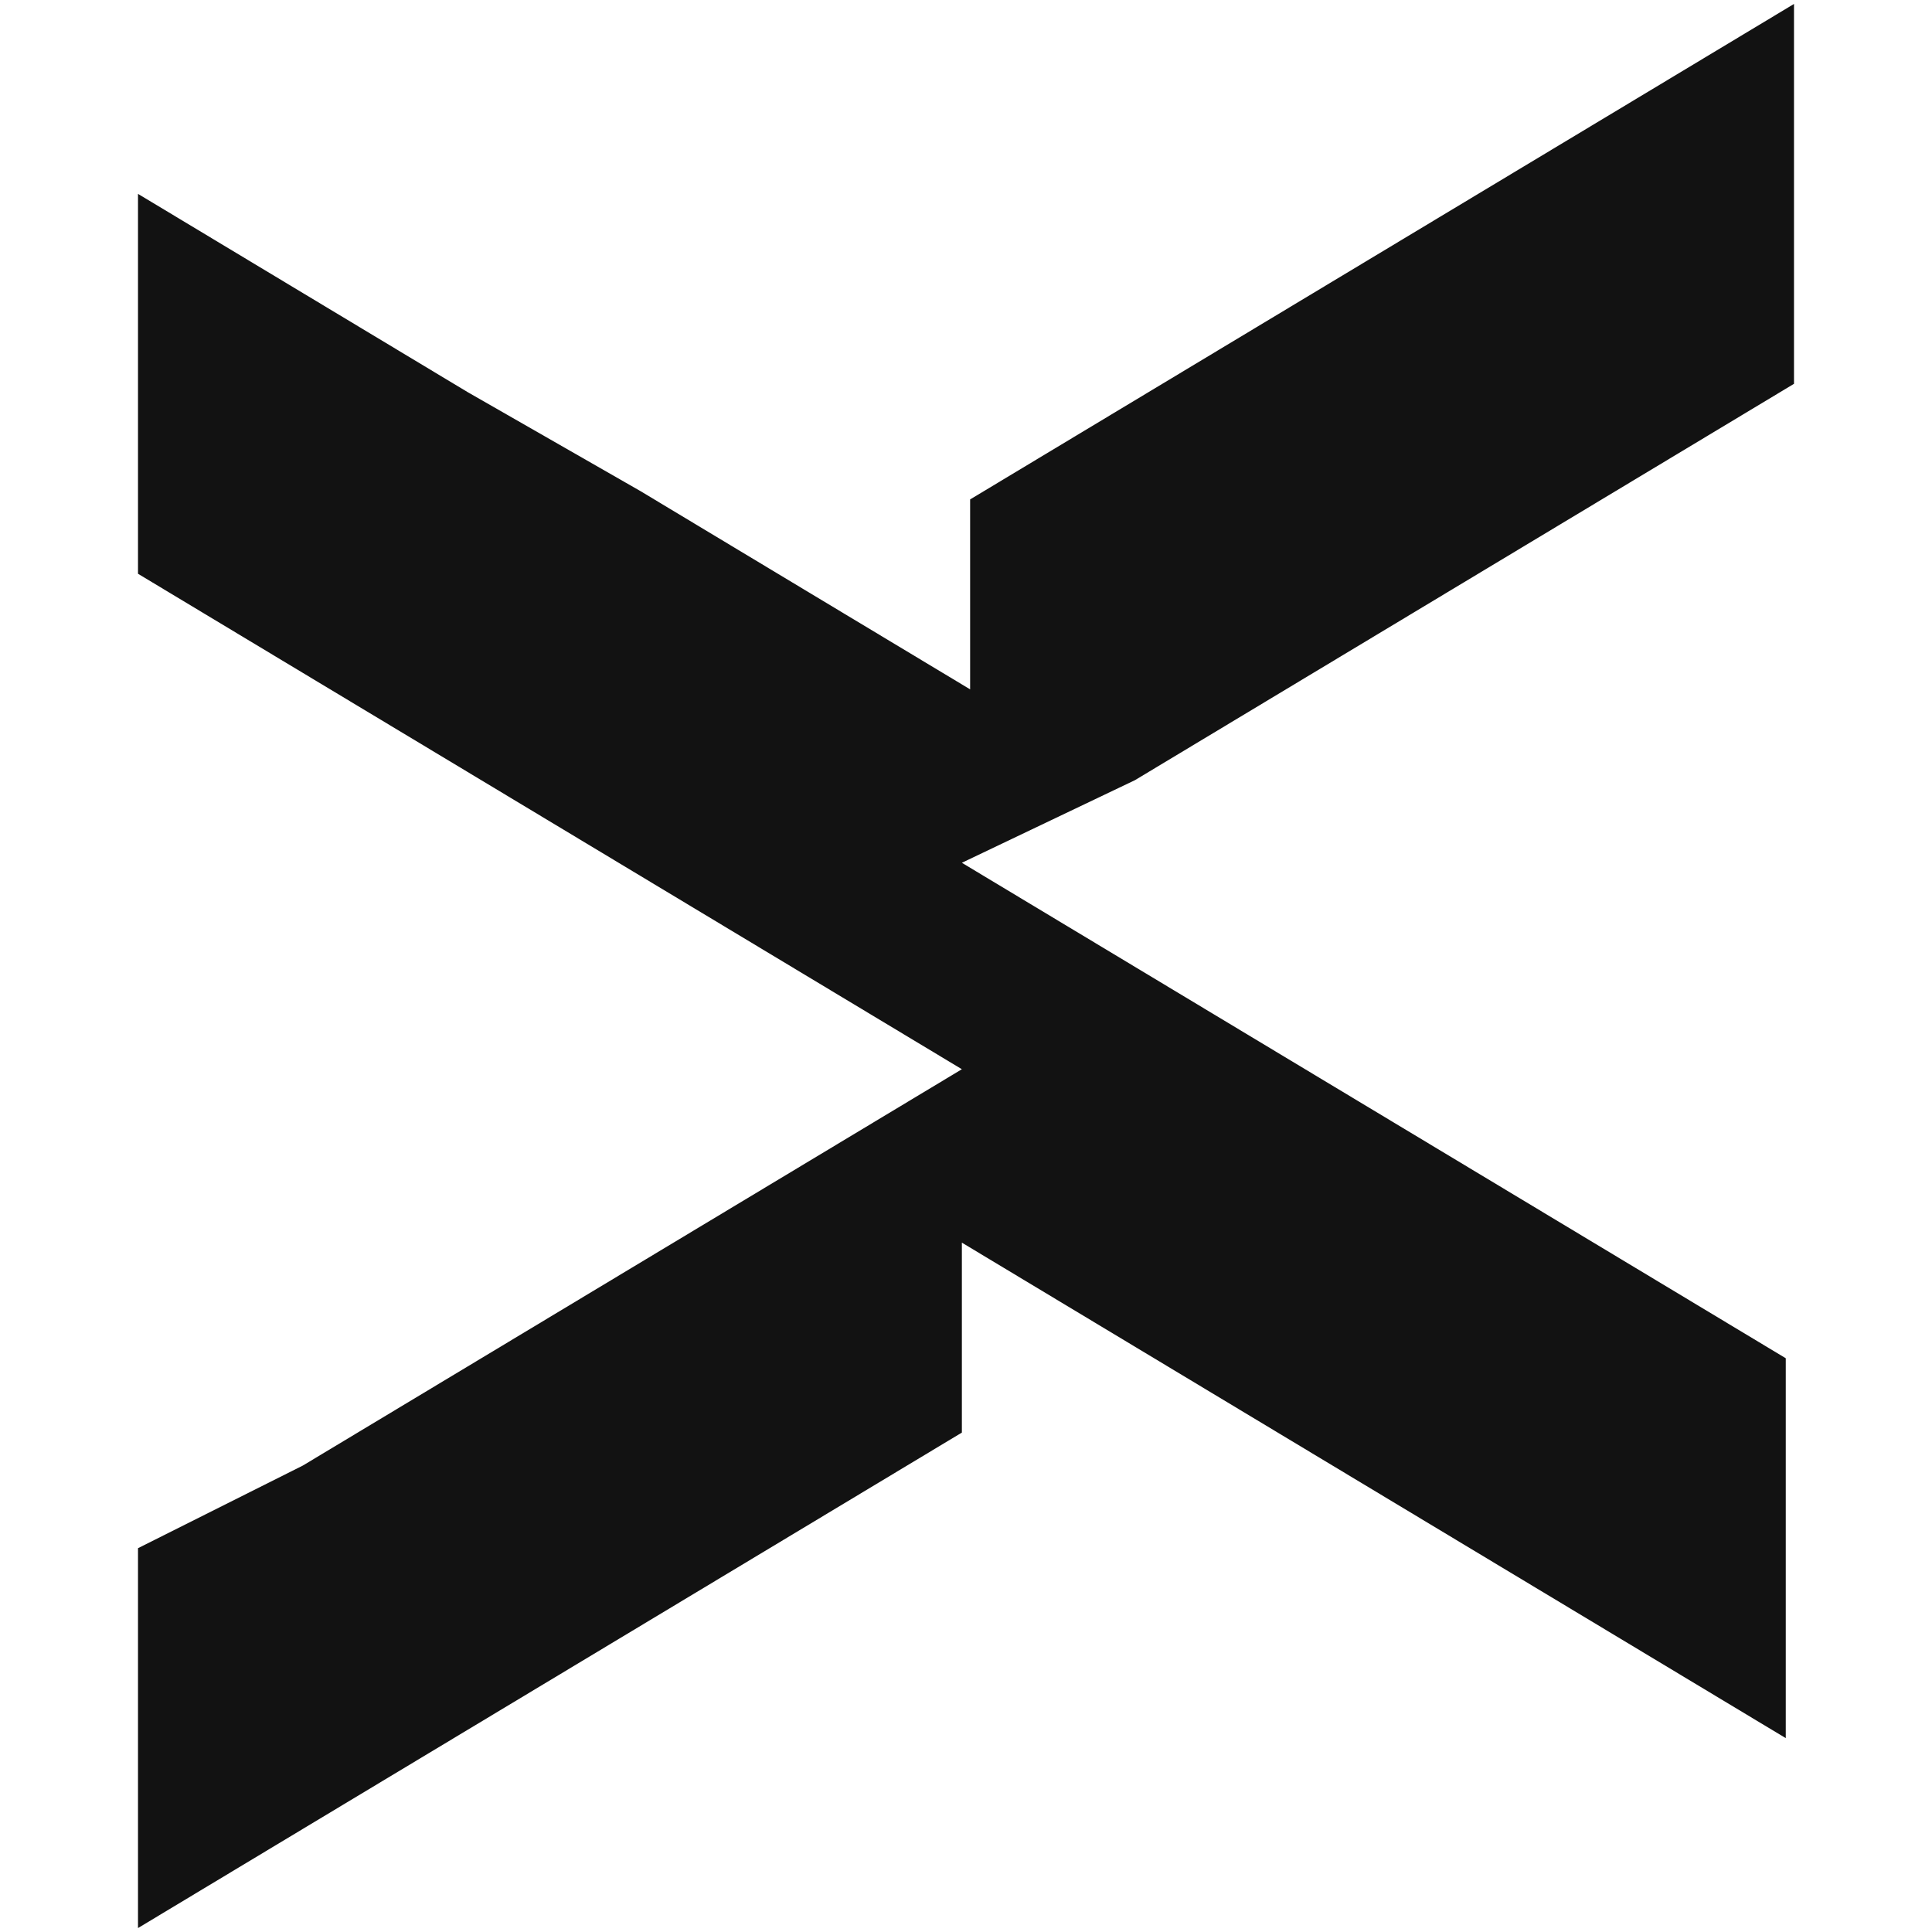 <svg width="140" height="140" viewBox="0 0 140 140" fill="none" xmlns="http://www.w3.org/2000/svg">
<style>
path{
fill: #121212;
 }
</style>
<path d="M82.239 56.536L94.179 49.355L106.119 42.174L118.06 34.993L130 27.812V0.286L118.06 7.467L106.119 14.647L94.179 21.828L82.239 29.009L70.299 36.19V49.953L58.358 42.773L46.418 35.592L33.881 28.411L21.94 21.23L10 14.049V41.576L21.94 48.757L33.881 55.937L45.821 63.118L57.761 70.299L69.701 77.48L57.761 84.661L45.821 91.842L33.881 99.023L21.94 106.203L10 112.188V139.714L21.94 132.533L33.881 125.352L45.821 118.172L57.761 110.991L69.701 103.81V90.046L81.642 97.227L93.582 104.408L105.522 111.589L117.463 118.77L129.403 125.951V98.424L117.463 91.243L105.522 84.062L93.582 76.882L81.642 69.701L69.701 62.52L82.239 56.536Z"  />
</svg>